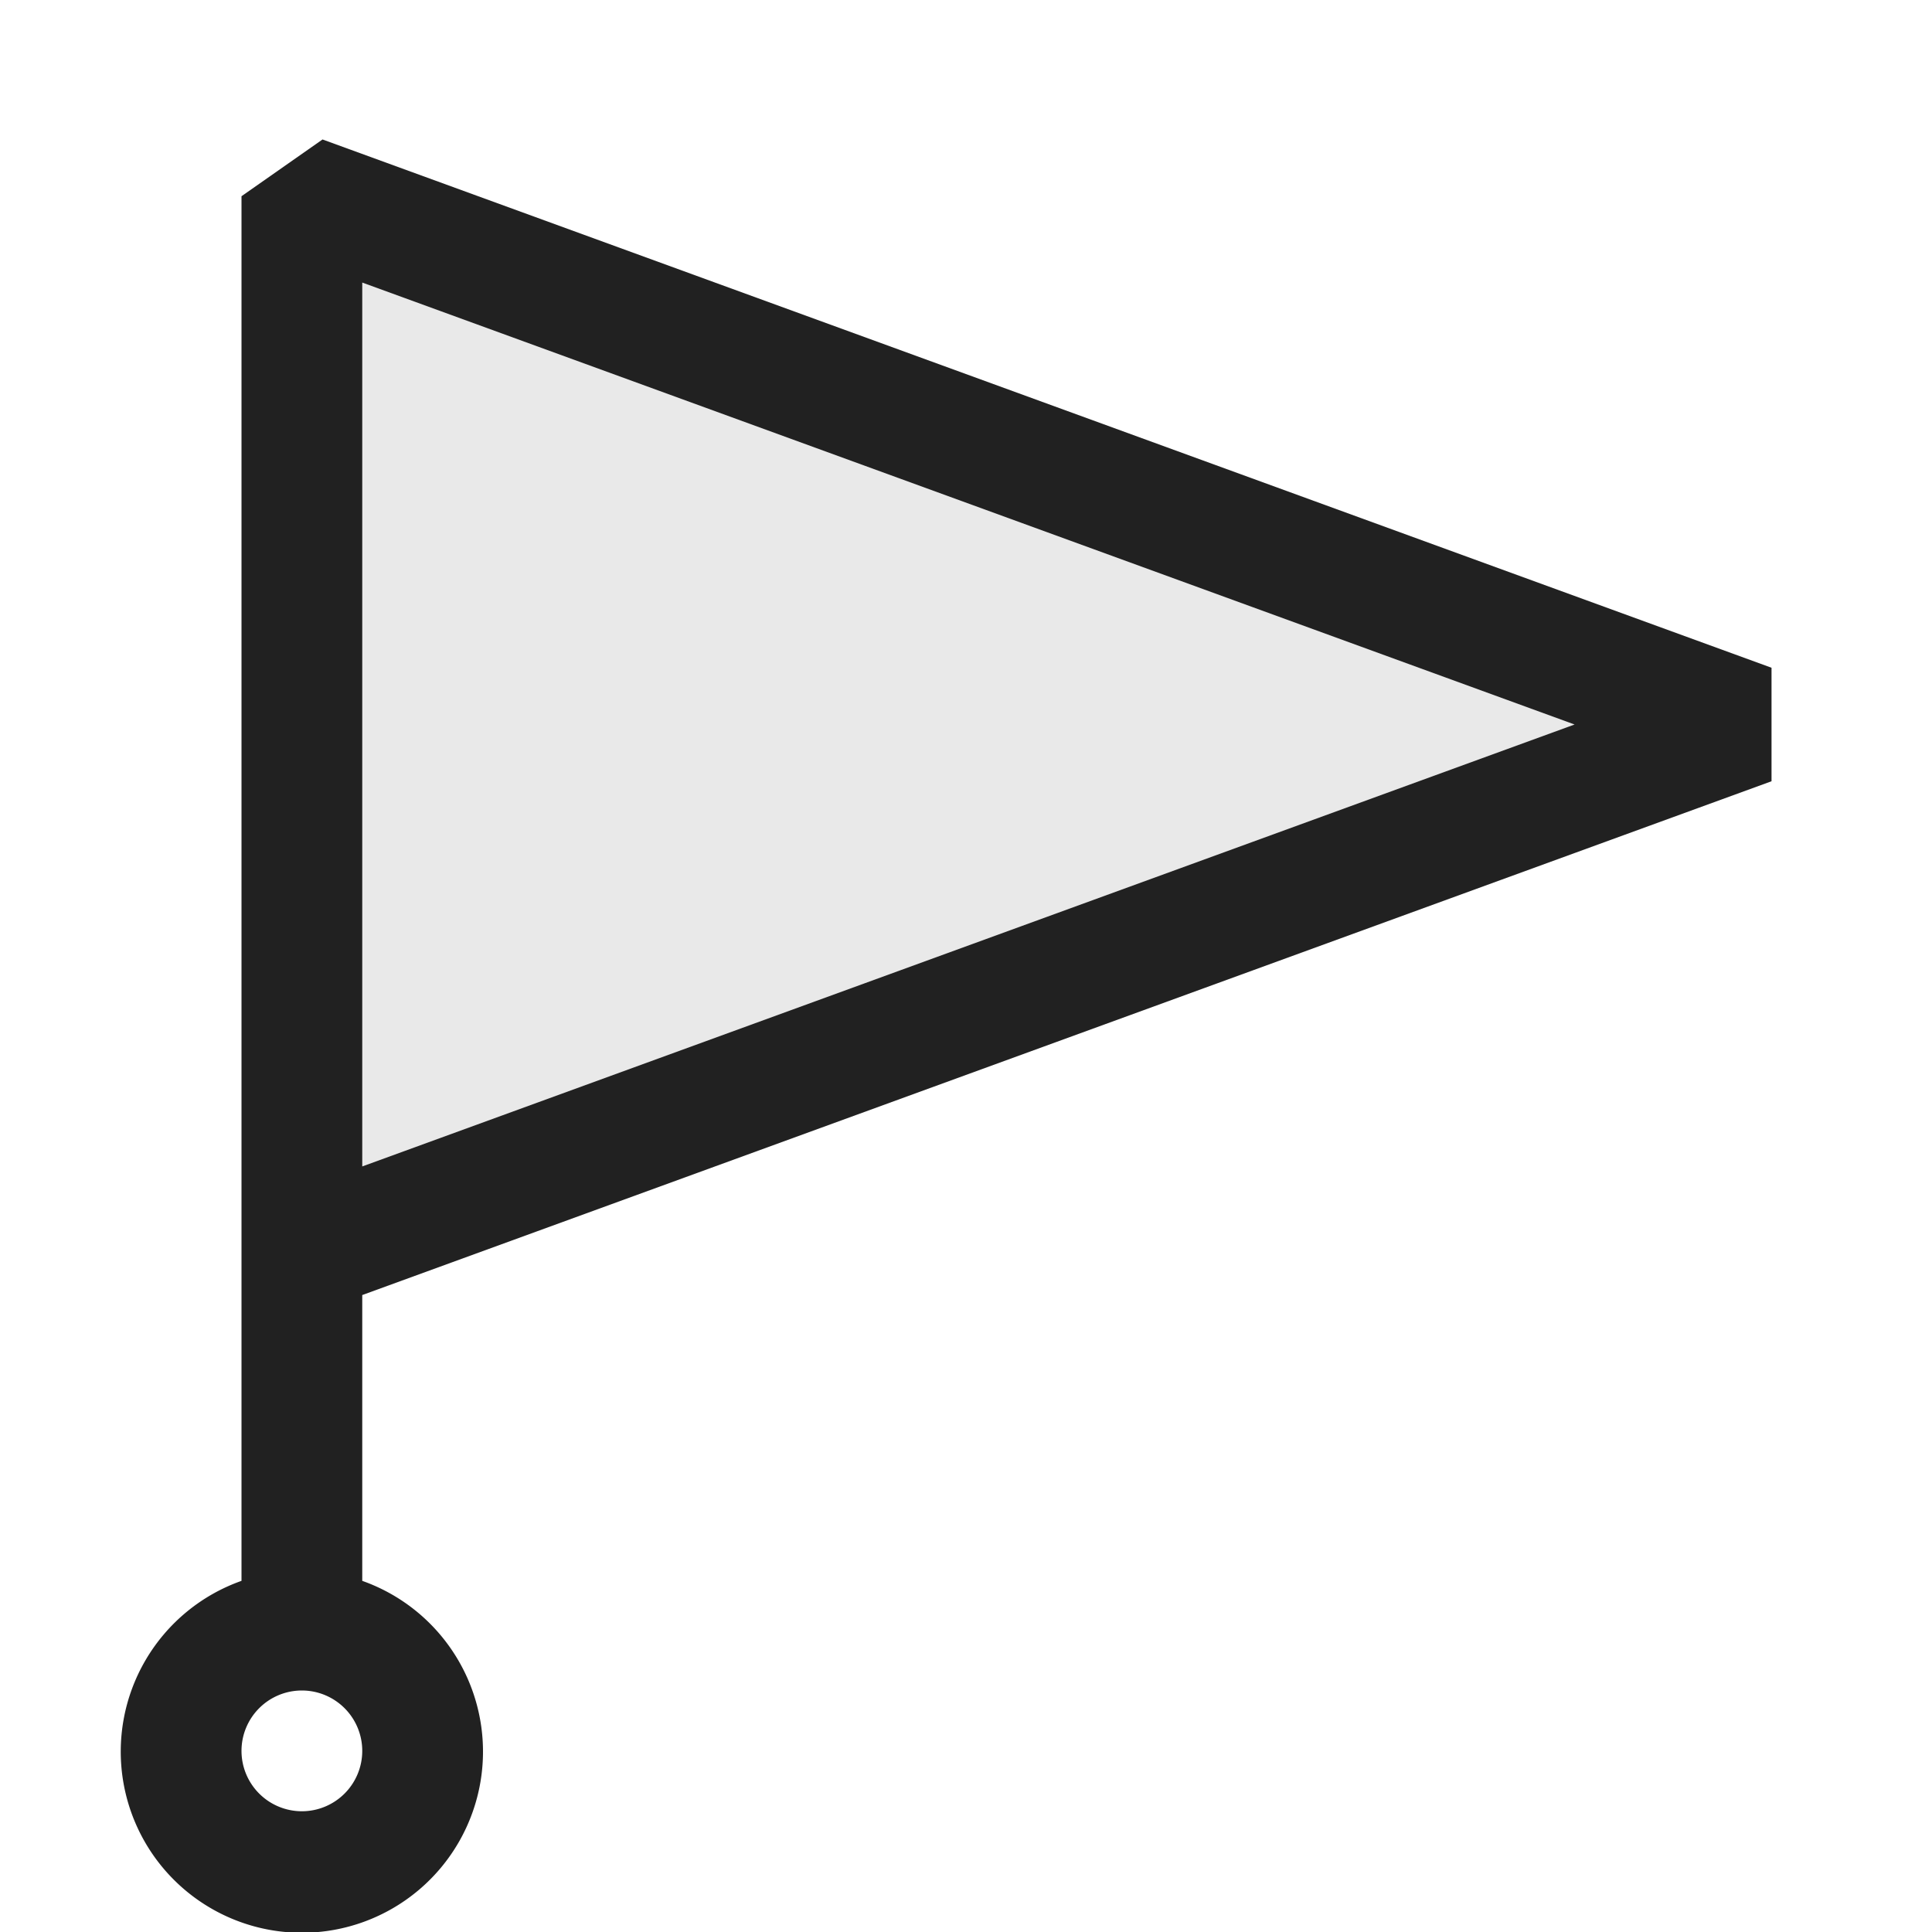 <svg xmlns="http://www.w3.org/2000/svg" viewBox="0 0 16 16">
  <defs>
    <style>.canvas{fill: none; opacity: 0;}.light-defaultgrey-10{fill: #212121; opacity: 0.1;}.light-defaultgrey{fill: #212121; opacity: 1;}</style>
  </defs>
  <title>IconLightStartPoint</title>
  <g id="canvas">
    <path class="canvas" d="M16,16H0V0H16Z" />
  </g>
  <g id="level-1">
    <path class="light-defaultgrey-10" d="M14.5,6l-12,4.375V1.625Z" />
    <path class="light-defaultgrey" d="M14.671,6.47V5.53l-12-4.375L2,1.625V13.092a1.5,1.5,0,1,0,1,0V10.725ZM3,9.66V2.34L13.04,6ZM2.5,15a.5.5,0,1,1,.5-.5A.5.5,0,0,1,2.5,15Z" />
  </g>
</svg>
